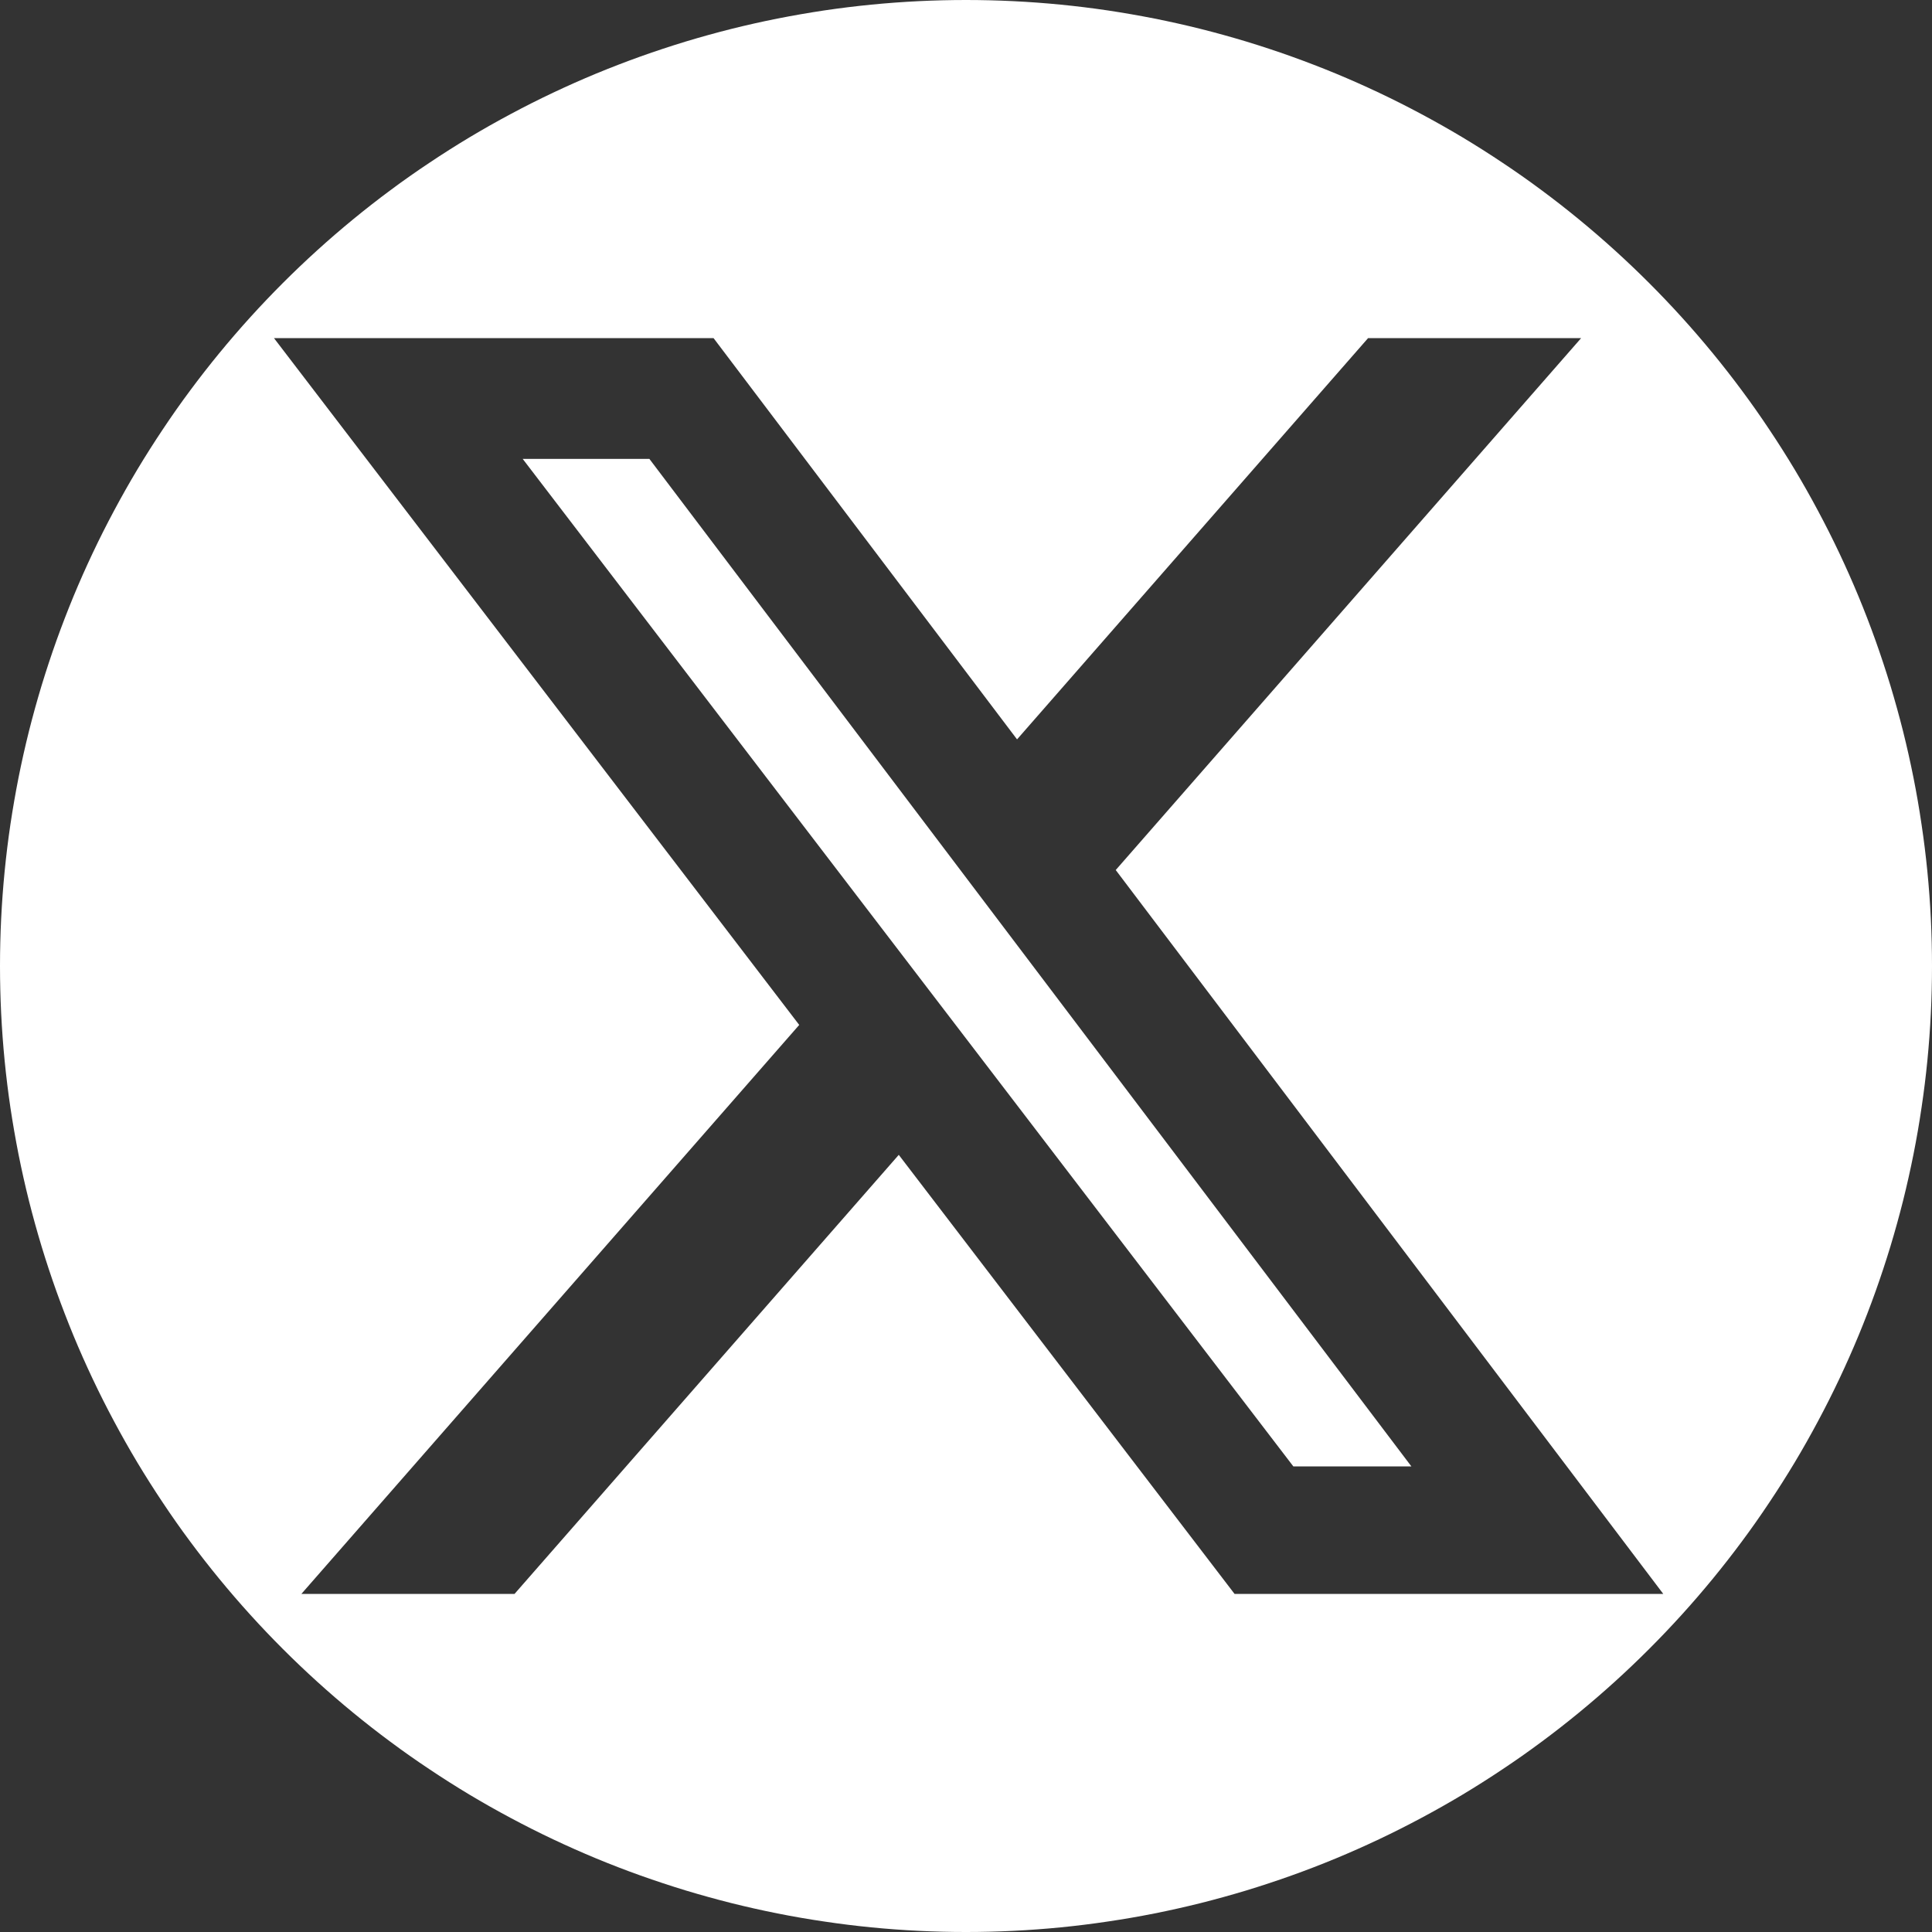 <svg xmlns="http://www.w3.org/2000/svg" xmlns:xlink="http://www.w3.org/1999/xlink" fill="none" version="1.1" width="40" height="40" viewBox="0 0 40 40"><rect x="0" y="0" width="40" height="40" fill="#333333" stroke="none"/><g><path d="M20,40Q20.491,40,20.981,39.976Q21.472,39.952,21.96,39.904Q22.449,39.856,22.935,39.783Q23.42,39.712,23.902,39.616Q24.383,39.52,24.86,39.401Q25.336,39.281,25.806,39.139Q26.276,38.996,26.738,38.831Q27.2,38.666,27.654,38.478Q28.107,38.29,28.551,38.08Q28.995,37.87,29.428,37.638Q29.861,37.407,30.282,37.155Q30.703,36.902,31.111,36.629Q31.52,36.357,31.914,36.064Q32.308,35.772,32.688,35.46Q33.067,35.149,33.431,34.819Q33.795,34.489,34.142,34.142Q34.489,33.795,34.819,33.431Q35.149,33.067,35.46,32.688Q35.772,32.308,36.064,31.914Q36.357,31.52,36.629,31.111Q36.902,30.703,37.155,30.282Q37.407,29.861,37.638,29.428Q37.87,28.995,38.08,28.551Q38.29,28.107,38.478,27.654Q38.666,27.2,38.831,26.738Q38.996,26.276,39.139,25.806Q39.281,25.336,39.401,24.86Q39.52,24.383,39.616,23.902Q39.712,23.42,39.783,22.935Q39.856,22.449,39.904,21.96Q39.952,21.472,39.976,20.981Q40,20.491,40,20Q40,19.509,39.976,19.019Q39.952,18.528,39.904,18.04Q39.856,17.551,39.783,17.065Q39.712,16.58,39.616,16.098Q39.52,15.617,39.401,15.14Q39.281,14.664,39.139,14.194Q38.996,13.725,38.831,13.262Q38.666,12.8,38.478,12.346Q38.29,11.893,38.08,11.449Q37.87,11.005,37.638,10.572Q37.407,10.139,37.155,9.718Q36.902,9.297,36.629,8.889Q36.357,8.48,36.064,8.086Q35.772,7.692,35.46,7.312Q35.149,6.933,34.819,6.569Q34.489,6.205,34.142,5.858Q33.795,5.511,33.431,5.181Q33.067,4.851,32.688,4.54Q32.308,4.228,31.914,3.936Q31.52,3.643,31.111,3.371Q30.703,3.098,30.282,2.845Q29.861,2.593,29.428,2.362Q28.995,2.13,28.551,1.92Q28.107,1.71,27.654,1.522Q27.2,1.335,26.738,1.169Q26.276,1.004,25.806,0.861Q25.336,0.719,24.86,0.599Q24.383,0.48,23.902,0.384Q23.42,0.289,22.935,0.216Q22.449,0.144,21.96,0.096Q21.472,0.048,20.981,0.024Q20.491,0,20,0Q19.509,0,19.019,0.024Q18.528,0.048,18.04,0.096Q17.551,0.144,17.065,0.216Q16.58,0.289,16.098,0.384Q15.617,0.48,15.14,0.599Q14.664,0.719,14.194,0.861Q13.725,1.004,13.262,1.169Q12.8,1.335,12.346,1.522Q11.893,1.71,11.449,1.92Q11.005,2.13,10.572,2.362Q10.139,2.593,9.718,2.845Q9.297,3.098,8.889,3.371Q8.48,3.643,8.086,3.936Q7.692,4.228,7.312,4.54Q6.933,4.851,6.569,5.181Q6.205,5.511,5.858,5.858Q5.511,6.205,5.181,6.569Q4.851,6.933,4.54,7.312Q4.228,7.692,3.936,8.086Q3.643,8.48,3.371,8.889Q3.098,9.297,2.845,9.718Q2.593,10.139,2.362,10.572Q2.13,11.005,1.92,11.449Q1.71,11.893,1.522,12.346Q1.335,12.8,1.169,13.262Q1.004,13.725,0.861,14.194Q0.719,14.664,0.599,15.14Q0.48,15.617,0.384,16.098Q0.289,16.58,0.216,17.065Q0.144,17.551,0.096,18.04Q0.048,18.528,0.024,19.019Q0,19.509,0,20Q0,20.491,0.024,20.981Q0.048,21.472,0.096,21.96Q0.144,22.449,0.216,22.935Q0.289,23.42,0.384,23.902Q0.48,24.383,0.599,24.86Q0.719,25.336,0.861,25.806Q1.004,26.276,1.169,26.738Q1.335,27.2,1.522,27.654Q1.71,28.107,1.92,28.551Q2.13,28.995,2.362,29.428Q2.593,29.861,2.845,30.282Q3.098,30.703,3.371,31.111Q3.643,31.52,3.936,31.914Q4.228,32.308,4.54,32.688Q4.851,33.067,5.181,33.431Q5.511,33.795,5.858,34.142Q6.205,34.489,6.569,34.819Q6.933,35.149,7.312,35.46Q7.692,35.772,8.086,36.064Q8.48,36.357,8.889,36.629Q9.297,36.902,9.718,37.155Q10.139,37.407,10.572,37.638Q11.005,37.87,11.449,38.08Q11.893,38.29,12.346,38.478Q12.8,38.666,13.262,38.831Q13.725,38.996,14.194,39.139Q14.664,39.281,15.14,39.401Q15.617,39.52,16.098,39.616Q16.58,39.712,17.065,39.783Q17.551,39.856,18.04,39.904Q18.528,39.952,19.019,39.976Q19.509,40,20,40ZM32.736,7L28.325,7L21.057,15.308L14.773,7L5.672,7L16.547,21.22L6.24,33L10.653,33L18.608,23.91L25.56,33L34.436,33L23.1,18.013L32.736,7ZM29.221,30.36L26.777,30.36L10.822,9.501L13.445,9.501L29.221,30.36Z" fill-rule="evenodd" fill="#FFFFFF" fill-opacity="1"/></g></svg>